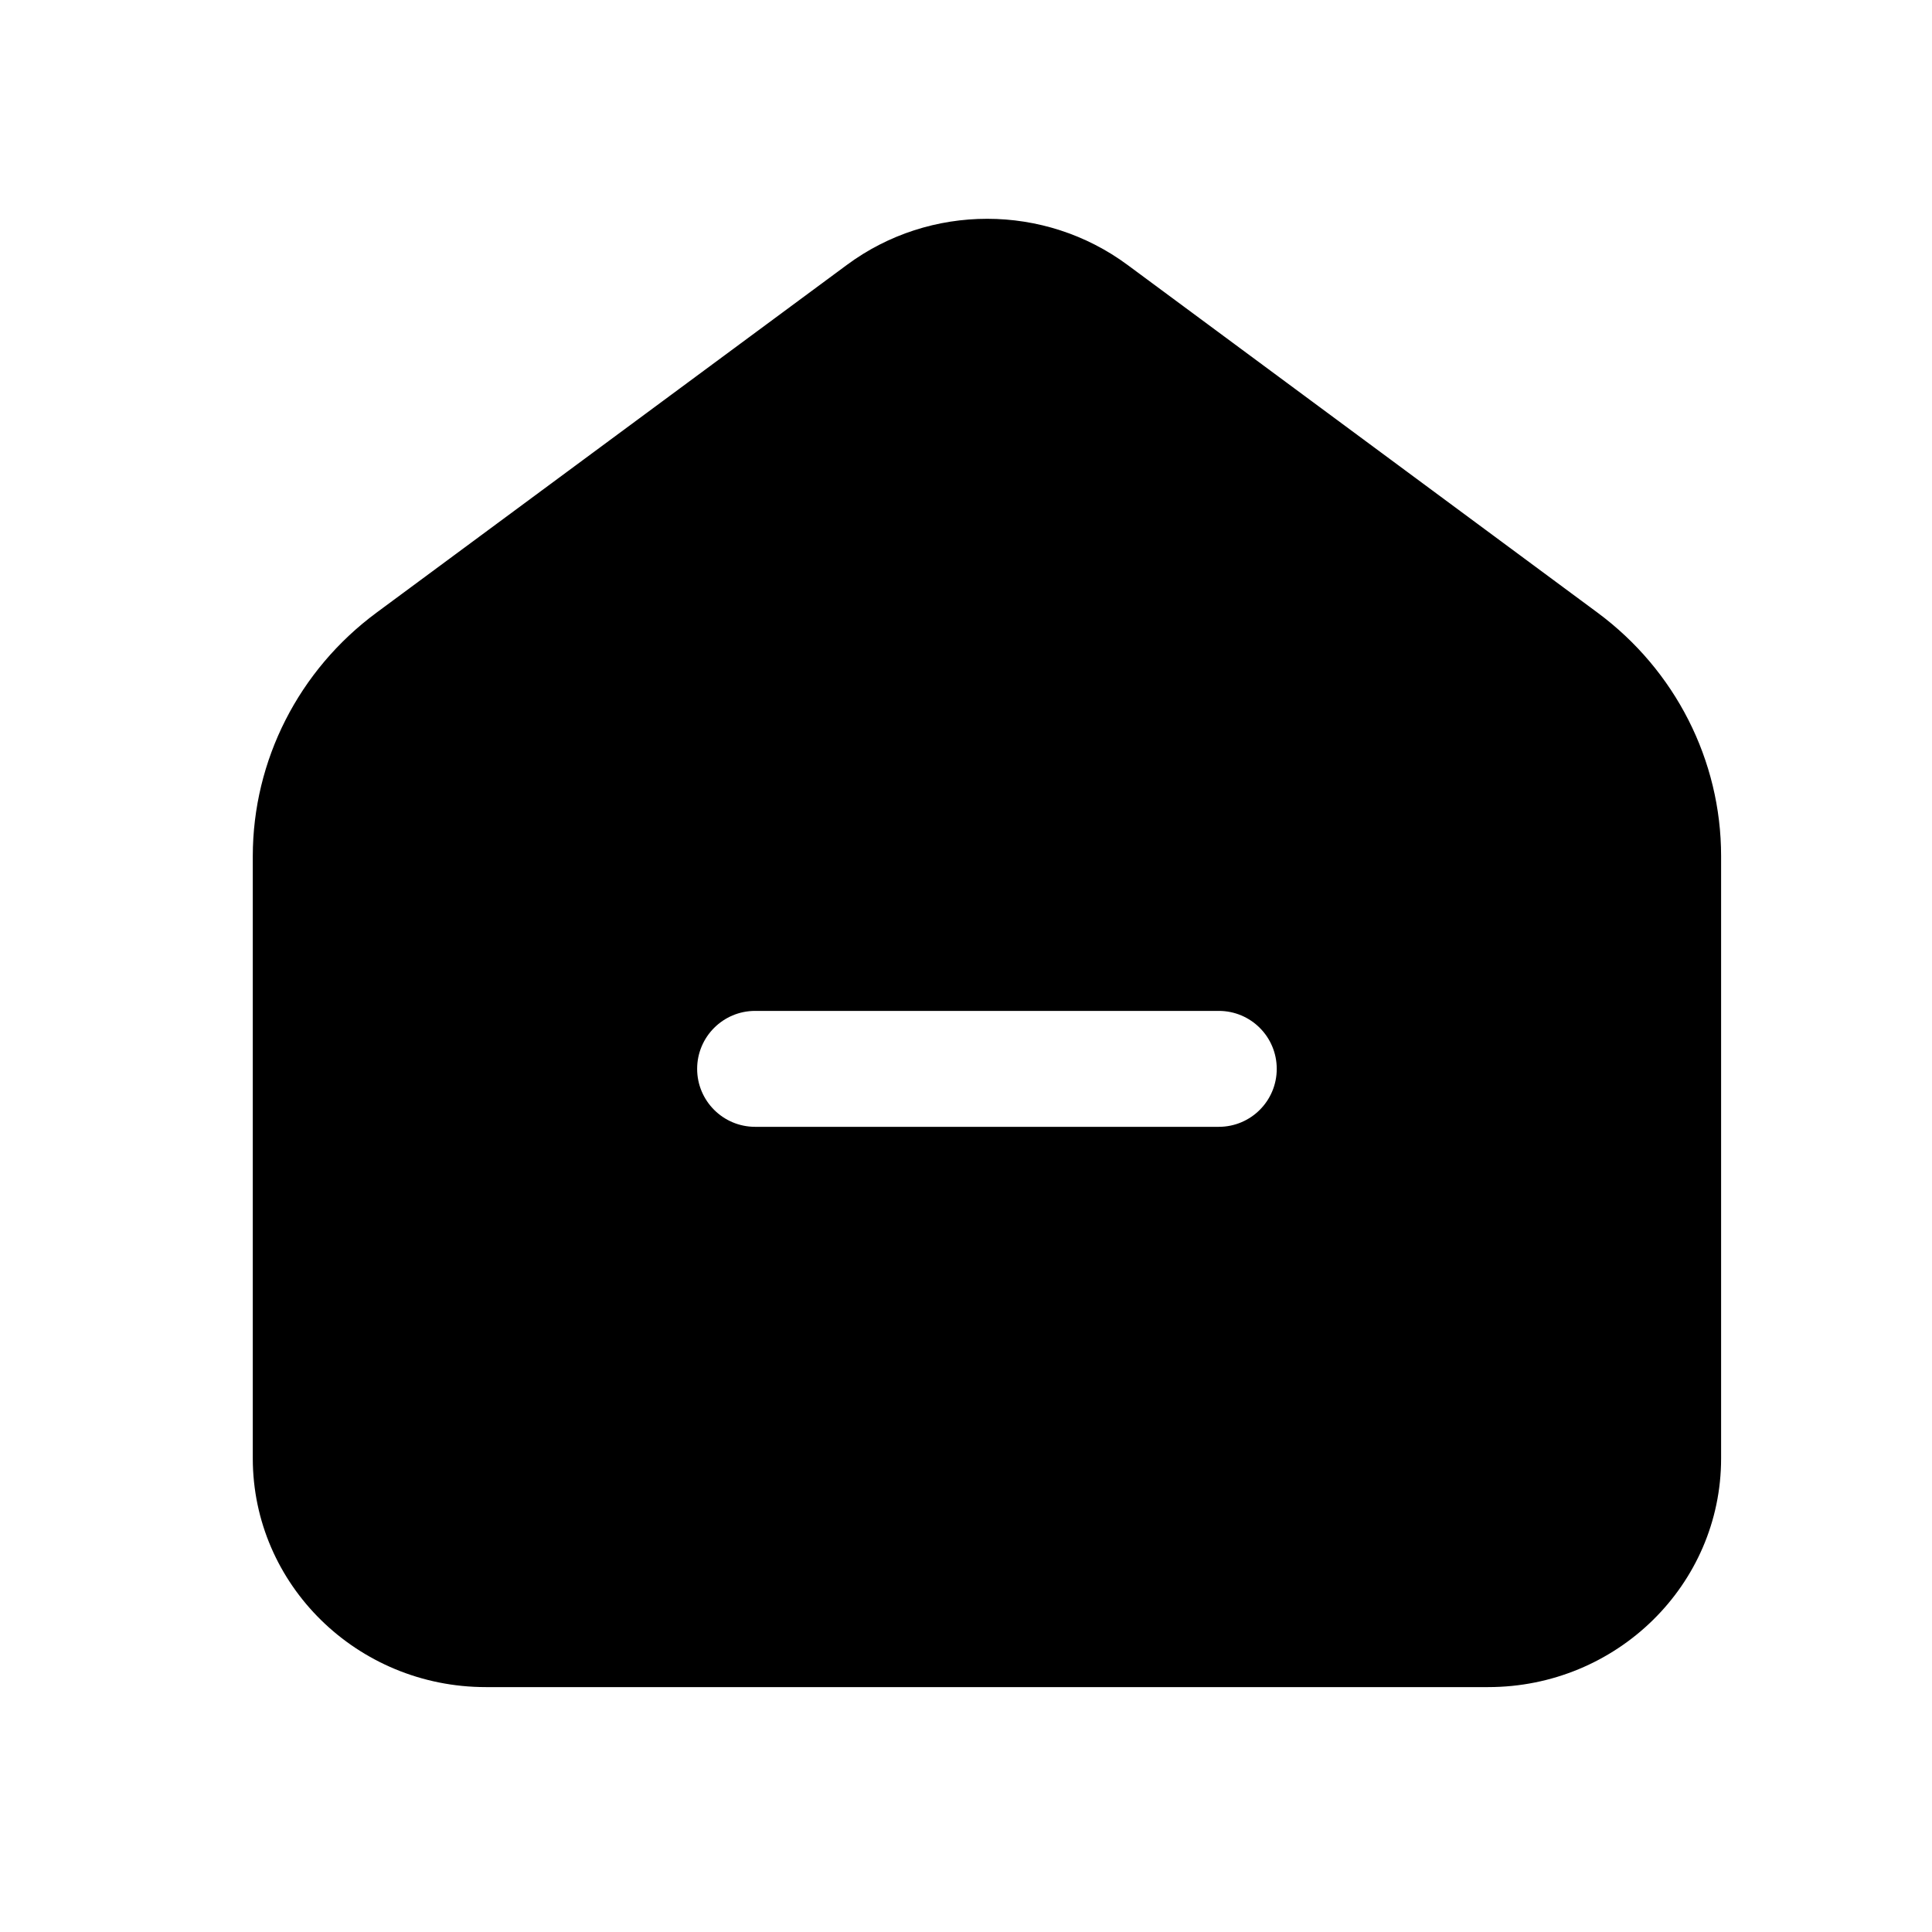 <svg width="25" height="25" viewBox="0 0 25 25" fill="none" xmlns="http://www.w3.org/2000/svg">
<path d="M10.96 3.427C12.034 2.632 13.516 2.633 14.59 3.428L20.671 7.927C21.678 8.672 22.271 9.839 22.271 11.077V18.872C22.271 20.506 20.921 21.831 19.256 21.831H6.287C4.622 21.831 3.272 20.506 3.271 18.872V11.078C3.272 9.839 3.865 8.672 4.873 7.927L10.96 3.427ZM9.771 13.081C9.357 13.081 9.021 13.417 9.021 13.831C9.021 14.245 9.357 14.581 9.771 14.581H15.771C16.186 14.581 16.521 14.245 16.521 13.831C16.521 13.417 16.186 13.081 15.771 13.081H9.771Z" fill="currentColor"/>
</svg>
